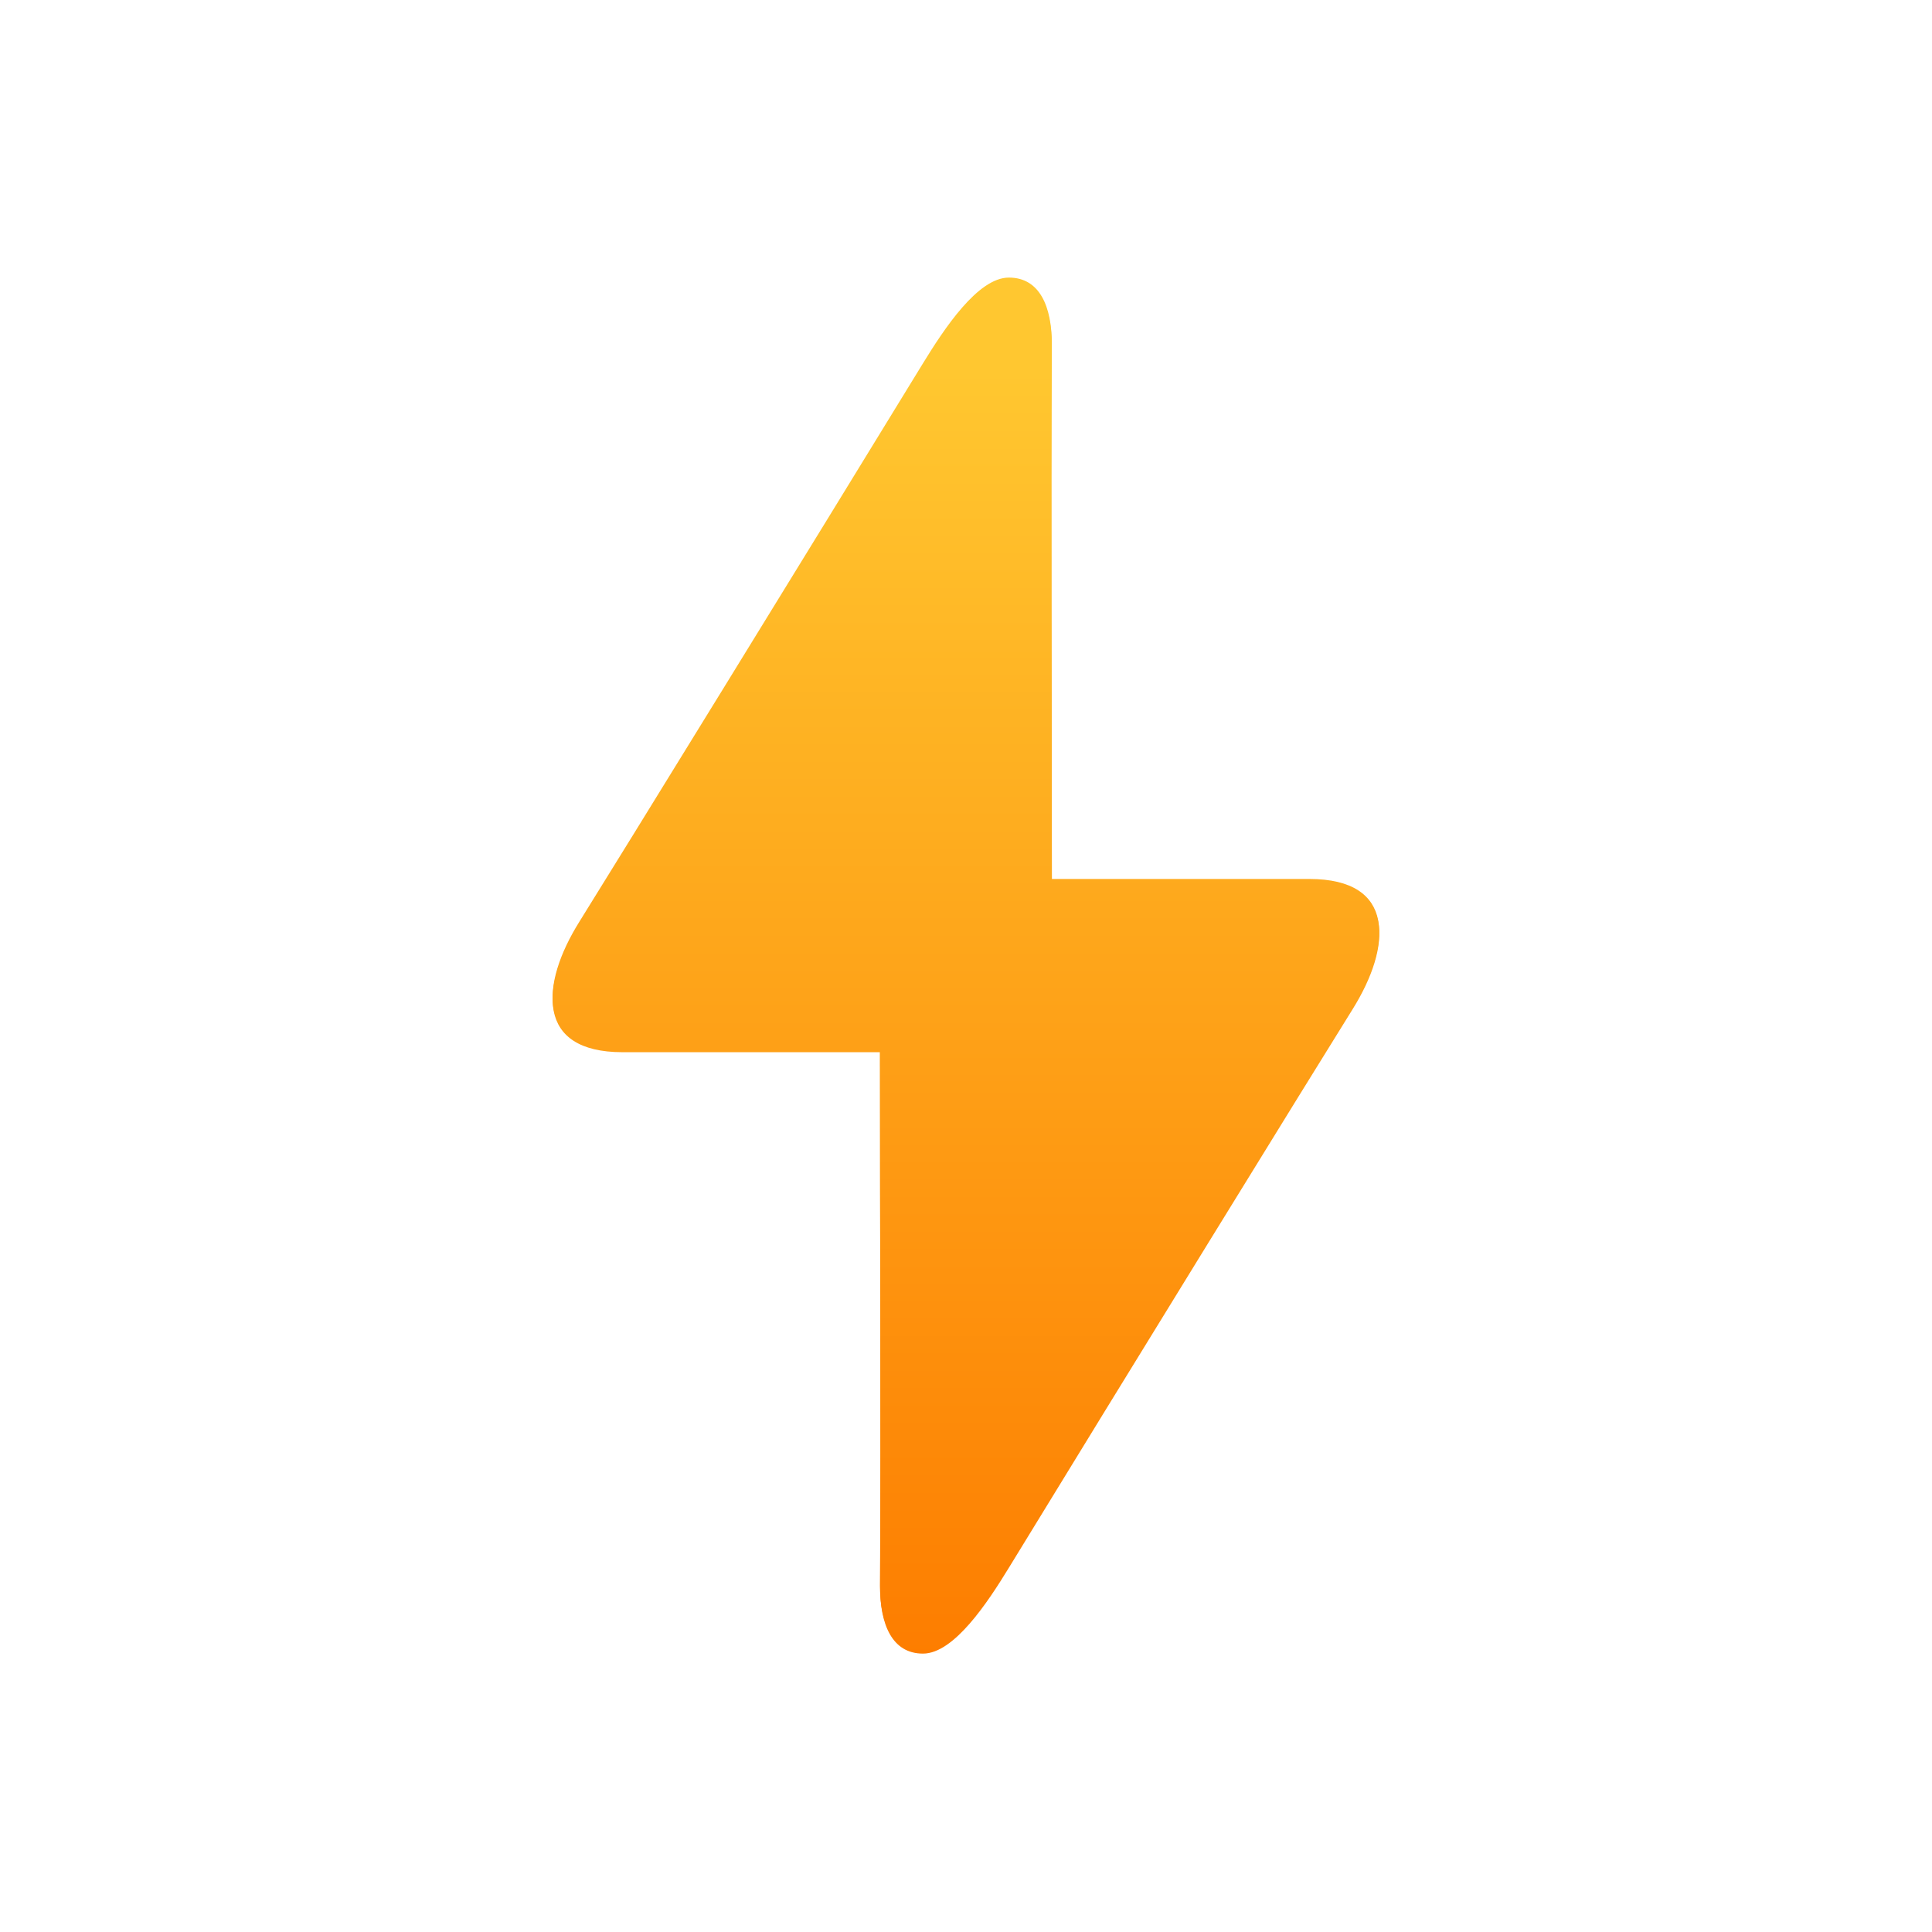 <svg width="64" height="64" version="1.1" viewBox="0 0 16.933 16.933" xmlns="http://www.w3.org/2000/svg" xmlns:xlink="http://www.w3.org/1999/xlink"><defs><linearGradient id="b" x1="96.083" x2="96.083" y1="232.72" y2="220.16" gradientTransform="matrix(.899 0 0 .899 -78.195 -194.68)" gradientUnits="userSpaceOnUse" xlink:href="#a"/><linearGradient id="a"><stop stop-color="#fd7d00" offset="0"/><stop stop-color="#ffc730" offset="1"/></linearGradient><linearGradient id="c" x1="96.083" x2="96.083" y1="232.72" y2="220.16" gradientTransform="translate(-90.65,-21.167)" gradientUnits="userSpaceOnUse" xlink:href="#a"/><filter id="d" x="-.16" y="-.096" width="1.319" height="1.192" color-interpolation-filters="sRGB"><feGaussianBlur stdDeviation="0.536"/></filter></defs><g fill-rule="evenodd"><path transform="matrix(.899 0 0 .899 3.307 -175.65)" d="m6.157 198.09c-0.303 0-0.632 0.501-0.838 0.837-1.087 1.777-2.97 4.835-3.35 5.444-0.38 0.609-0.425 1.256 0.421 1.256h2.51c-7.6e-4 1.841 0.01 3.469 6.23e-4 5.215 0 0.362 0.116 0.648 0.419 0.648 0.303 0 0.632-0.501 0.838-0.837 1.087-1.777 2.97-4.835 3.35-5.444 0.38-0.609 0.425-1.256-0.421-1.256h-2.51c7.6e-4 -1.841-0.01-3.469-6.2e-4 -5.215 0-0.362-0.116-0.648-0.419-0.648z" fill="url(#c)" filter="url(#d)" stroke-width=".353"/><path d="m8.843 2.446c-0.272 0-0.568 0.45-0.753 0.753-0.977 1.598-2.67 4.347-3.012 4.894-0.342 0.548-0.383 1.129 0.378 1.129h2.257c-6.897e-4 1.655 0.009 3.119 5.71e-4 4.689 0 0.326 0.105 0.582 0.376 0.582 0.272 0 0.568-0.45 0.753-0.753 0.977-1.598 2.67-4.347 3.012-4.894 0.342-0.548 0.383-1.129-0.379-1.129h-2.257c6.896e-4 -1.655-0.009-3.119-5.475e-4 -4.689 0-0.326-0.105-0.582-0.376-0.582z" fill="url(#b)" stroke-width=".317"/></g></svg>
